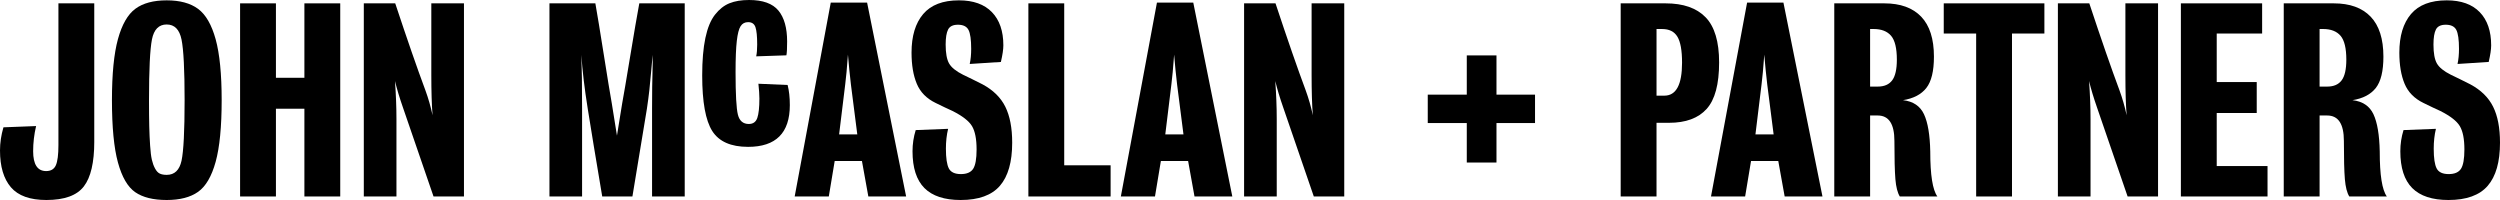 <svg width="275" height="22" viewBox="0 0 275 22" fill="none" xmlns="http://www.w3.org/2000/svg">
<path d="M10.37 15.582C10.37 17.869 9.987 19.51 9.222 20.506C8.457 21.502 7.084 22 5.104 22C3.304 22 2.004 21.535 1.203 20.603C0.402 19.672 0 18.321 0 16.55C0 15.721 0.126 14.872 0.378 14.005L3.97 13.867C3.754 14.789 3.646 15.711 3.646 16.633C3.646 18.091 4.123 18.818 5.076 18.818C5.599 18.818 5.954 18.606 6.143 18.182C6.332 17.757 6.427 17.02 6.427 15.969V0.369H10.369V15.582H10.37Z" fill="black"/>
<path d="M24.384 11.018C24.384 13.932 24.163 16.191 23.723 17.795C23.281 19.399 22.638 20.502 21.792 21.101C20.945 21.7 19.793 22 18.335 22C16.859 22 15.707 21.714 14.878 21.143C14.05 20.572 13.416 19.483 12.975 17.879C12.534 16.275 12.314 13.989 12.314 11.019C12.314 8.142 12.534 5.902 12.975 4.298C13.416 2.694 14.055 1.582 14.893 0.964C15.729 0.347 16.877 0.038 18.335 0.038C19.793 0.038 20.945 0.351 21.792 0.977C22.638 1.605 23.281 2.72 23.723 4.324C24.163 5.929 24.384 8.161 24.384 11.018ZM20.307 11.018C20.307 7.681 20.194 5.459 19.969 4.352C19.743 3.246 19.199 2.693 18.335 2.693C17.47 2.693 16.931 3.242 16.714 4.339C16.499 5.436 16.391 7.662 16.391 11.018C16.391 12.198 16.4 13.158 16.418 13.895C16.436 14.633 16.467 15.338 16.513 16.012C16.557 16.686 16.62 17.201 16.702 17.561C16.784 17.922 16.899 18.244 17.053 18.53C17.206 18.816 17.381 19.004 17.58 19.096C17.778 19.189 18.03 19.235 18.336 19.235C19.2 19.235 19.744 18.714 19.97 17.672C20.193 16.629 20.307 14.412 20.307 11.018Z" fill="black"/>
<path d="M37.426 21.612H33.484V11.959H30.352V21.612H26.41V0.369H30.352V8.556H33.484V0.369H37.426V21.612Z" fill="black"/>
<path d="M51.036 21.612H47.688C46.355 17.722 45.231 14.449 44.313 11.793C43.952 10.76 43.664 9.801 43.449 8.915C43.556 10.409 43.61 11.802 43.61 13.092V21.611H40.019V0.369H43.475C44.788 4.334 45.896 7.524 46.796 9.94C47.12 10.825 47.38 11.738 47.58 12.678C47.49 11.535 47.445 10.05 47.445 8.225V0.369H51.036V21.612Z" fill="black"/>
<path d="M75.319 21.612H71.727V11.959C71.727 11.018 71.731 10.221 71.741 9.566C71.75 8.911 71.763 8.275 71.781 7.657C71.799 7.04 71.808 6.5 71.808 6.039C71.754 6.464 71.695 7.053 71.632 7.809C71.569 8.565 71.501 9.266 71.43 9.912C71.358 10.557 71.268 11.239 71.16 11.959L69.566 21.612H66.245C65.525 17.334 64.993 14.117 64.651 11.959C64.29 9.691 64.057 7.718 63.949 6.039C64.003 7.441 64.029 9.414 64.029 11.959V21.612H60.44V0.369H65.49C65.706 1.586 66.017 3.476 66.422 6.039C66.827 8.603 67.119 10.382 67.298 11.378C67.388 11.894 67.576 13.075 67.866 14.918C67.992 14.088 68.181 12.917 68.434 11.405C68.595 10.538 68.887 8.823 69.31 6.26C69.733 3.697 70.07 1.733 70.323 0.368H75.319V21.612Z" fill="black"/>
<path d="M86.881 11.563C86.881 14.624 85.351 16.154 82.29 16.154C80.4 16.154 79.086 15.573 78.348 14.412C77.61 13.25 77.242 11.212 77.242 8.299C77.242 6.659 77.358 5.284 77.592 4.177C77.826 3.071 78.177 2.218 78.646 1.619C79.113 1.021 79.645 0.6 80.239 0.36C80.832 0.12 81.552 0 82.399 0C83.911 0 84.987 0.388 85.626 1.162C86.264 1.936 86.584 3.071 86.584 4.565C86.584 5.322 86.558 5.829 86.503 6.086L83.182 6.198C83.254 5.865 83.29 5.433 83.29 4.897C83.29 3.994 83.226 3.358 83.1 2.989C82.975 2.62 82.704 2.436 82.29 2.436C81.929 2.436 81.656 2.584 81.467 2.878C81.277 3.174 81.138 3.713 81.049 4.496C80.957 5.281 80.912 6.428 80.912 7.94C80.912 10.374 80.998 11.933 81.169 12.614C81.34 13.296 81.741 13.638 82.371 13.638C82.84 13.638 83.149 13.417 83.303 12.973C83.455 12.531 83.533 11.821 83.533 10.843C83.533 10.419 83.496 9.875 83.425 9.211L86.638 9.349C86.8 9.977 86.881 10.714 86.881 11.563Z" fill="black"/>
<path d="M99.674 21.612H95.517L94.814 17.712H91.816L91.168 21.612H87.415L91.384 0.286H95.381L99.674 21.612ZM94.302 14.78C94.049 12.843 93.815 11.009 93.599 9.276C93.472 8.206 93.365 7.118 93.275 6.012C93.167 7.487 93.068 8.566 92.978 9.248L92.303 14.781H94.302V14.78Z" fill="black"/>
<path d="M111.341 15.693C111.341 17.814 110.891 19.395 109.991 20.437C109.091 21.479 107.651 22 105.67 22C103.889 22 102.56 21.562 101.686 20.686C100.813 19.81 100.377 18.459 100.377 16.633C100.377 15.841 100.494 15.066 100.729 14.309L104.293 14.171C104.131 14.835 104.05 15.563 104.05 16.355C104.05 17.389 104.158 18.112 104.373 18.528C104.589 18.942 105.031 19.15 105.697 19.15C106.346 19.15 106.795 18.956 107.047 18.57C107.299 18.182 107.425 17.473 107.425 16.439C107.425 15.296 107.258 14.443 106.926 13.881C106.592 13.318 105.877 12.761 104.779 12.207C104.652 12.152 104.373 12.023 103.942 11.82C103.509 11.617 103.168 11.451 102.915 11.322C101.925 10.842 101.236 10.142 100.849 9.22C100.462 8.298 100.269 7.155 100.269 5.791C100.269 3.965 100.696 2.55 101.551 1.544C102.407 0.539 103.716 0.038 105.481 0.038C107.065 0.038 108.276 0.471 109.113 1.338C109.951 2.204 110.369 3.422 110.369 4.989C110.369 5.432 110.278 6.04 110.098 6.815L106.669 7.036C106.776 6.556 106.83 6.003 106.83 5.376C106.83 4.362 106.731 3.666 106.534 3.287C106.335 2.91 105.949 2.72 105.372 2.72C104.833 2.72 104.472 2.895 104.292 3.245C104.112 3.596 104.022 4.149 104.022 4.904C104.022 5.845 104.147 6.537 104.399 6.979C104.651 7.422 105.164 7.837 105.938 8.224C106.083 8.298 106.407 8.455 106.91 8.694C107.414 8.934 107.801 9.128 108.072 9.275C109.242 9.902 110.079 10.723 110.583 11.737C111.087 12.752 111.341 14.07 111.341 15.693Z" fill="black"/>
<path d="M122.168 21.612H113.122V0.369H117.064V18.183H122.167V21.612H122.168Z" fill="black"/>
<path d="M135.554 21.612H131.396L130.693 17.713H127.696L127.048 21.612H123.294L127.264 0.286H131.26L135.554 21.612ZM130.181 14.78C129.928 12.844 129.694 11.009 129.478 9.276C129.351 8.206 129.244 7.119 129.154 6.012C129.047 7.487 128.947 8.567 128.857 9.249L128.182 14.781H130.181V14.78Z" fill="black"/>
<path d="M147.867 21.612H144.519C143.187 17.722 142.062 14.449 141.144 11.793C140.783 10.761 140.495 9.801 140.28 8.916C140.387 10.41 140.441 11.802 140.441 13.092V21.611H136.85V0.369H140.306C141.62 4.335 142.727 7.524 143.627 9.94C143.951 10.826 144.211 11.738 144.411 12.678C144.321 11.535 144.276 10.05 144.276 8.225V0.369H147.867V21.612Z" fill="black"/>
<path d="M168.853 13.535H164.613V17.878H161.346V13.535H157.053V10.411H161.346V6.095H164.613V10.411H168.853V13.535Z" fill="black"/>
<path d="M189.103 6.869C189.103 9.267 188.645 10.973 187.725 11.987C186.808 13.001 185.431 13.508 183.594 13.508H182.217V21.612H178.275V0.369H183.217C185.16 0.369 186.628 0.881 187.618 1.904C188.608 2.928 189.103 4.583 189.103 6.869ZM185.026 6.898C185.026 5.552 184.855 4.598 184.513 4.035C184.171 3.472 183.613 3.192 182.838 3.192H182.218V10.522H183.083C184.378 10.521 185.026 9.314 185.026 6.898Z" fill="black"/>
<path d="M200.471 21.612H196.313L195.611 17.713H192.613L191.965 21.612H188.211L192.181 0.286H196.177L200.471 21.612ZM195.098 14.78C194.846 12.844 194.611 11.009 194.395 9.276C194.269 8.206 194.161 7.119 194.071 6.012C193.964 7.487 193.865 8.567 193.775 9.249L193.099 14.781H195.098V14.78Z" fill="black"/>
<path d="M213.111 21.612H208.979C208.727 21.207 208.565 20.571 208.492 19.703C208.421 18.837 208.385 17.435 208.385 15.498C208.385 13.636 207.772 12.704 206.549 12.704H205.712V21.611H201.77V0.369H207.278C209.044 0.369 210.393 0.858 211.33 1.834C212.265 2.812 212.733 4.278 212.733 6.233C212.733 7.819 212.455 8.967 211.896 9.677C211.338 10.387 210.483 10.834 209.331 11.018C210.447 11.148 211.217 11.664 211.64 12.568C212.063 13.472 212.292 14.836 212.329 16.662C212.327 19.243 212.588 20.893 213.111 21.612ZM208.654 6.565C208.654 5.312 208.442 4.435 208.02 3.937C207.596 3.44 206.953 3.19 206.089 3.19H205.711V9.525H206.548C207.267 9.525 207.799 9.295 208.142 8.834C208.483 8.373 208.654 7.616 208.654 6.565Z" fill="black"/>
<path d="M224.882 3.688H221.319V21.612H217.377V3.688H213.812V0.369H224.883V3.688H224.882Z" fill="black"/>
<path d="M237.385 21.612H234.037C232.704 17.722 231.58 14.449 230.662 11.793C230.301 10.76 230.013 9.801 229.797 8.915C229.905 10.409 229.959 11.802 229.959 13.092V21.611H226.368V0.369H229.824C231.137 4.334 232.245 7.524 233.145 9.94C233.468 10.825 233.729 11.738 233.929 12.678C233.839 11.535 233.794 10.05 233.794 8.225V0.369H237.385V21.612Z" fill="black"/>
<path d="M249.428 21.612H239.897V0.369H248.834V3.688H243.839V9.026H248.24V12.43H243.839V18.266H249.428V21.612Z" fill="black"/>
<path d="M262.553 21.612H258.422C258.169 21.207 258.007 20.571 257.935 19.703C257.863 18.837 257.827 17.435 257.827 15.498C257.827 13.636 257.215 12.704 255.991 12.704H255.155V21.611H251.212V0.369H256.72C258.485 0.369 259.834 0.858 260.771 1.834C261.706 2.812 262.175 4.278 262.175 6.233C262.175 7.819 261.896 8.967 261.338 9.677C260.779 10.387 259.924 10.834 258.773 11.018C259.888 11.148 260.659 11.664 261.081 12.568C261.505 13.472 261.734 14.836 261.771 16.662C261.77 19.243 262.03 20.893 262.553 21.612ZM258.096 6.565C258.096 5.312 257.885 4.435 257.462 3.937C257.039 3.44 256.395 3.19 255.531 3.19H255.154V9.525H255.99C256.709 9.525 257.241 9.295 257.584 8.834C257.926 8.373 258.096 7.616 258.096 6.565Z" fill="black"/>
<path d="M275 15.693C275 17.814 274.55 19.395 273.65 20.437C272.75 21.479 271.31 22 269.329 22C267.548 22 266.219 21.562 265.345 20.686C264.472 19.81 264.036 18.459 264.036 16.633C264.036 15.841 264.153 15.066 264.388 14.309L267.952 14.171C267.79 14.835 267.709 15.563 267.709 16.355C267.709 17.389 267.817 18.112 268.032 18.528C268.248 18.942 268.69 19.15 269.356 19.15C270.004 19.15 270.453 18.956 270.706 18.57C270.958 18.182 271.084 17.473 271.084 16.439C271.084 15.296 270.917 14.443 270.584 13.881C270.251 13.318 269.536 12.761 268.437 12.207C268.311 12.152 268.032 12.023 267.601 11.82C267.168 11.617 266.826 11.451 266.574 11.322C265.584 10.842 264.895 10.142 264.508 9.22C264.121 8.298 263.928 7.155 263.928 5.791C263.928 3.965 264.355 2.55 265.21 1.544C266.065 0.539 267.375 0.038 269.14 0.038C270.724 0.038 271.935 0.471 272.772 1.338C273.61 2.204 274.028 3.422 274.028 4.989C274.028 5.432 273.937 6.04 273.757 6.815L270.328 7.036C270.435 6.556 270.489 6.003 270.489 5.376C270.489 4.362 270.39 3.666 270.193 3.287C269.994 2.91 269.608 2.72 269.031 2.72C268.492 2.72 268.131 2.895 267.951 3.245C267.771 3.596 267.681 4.149 267.681 4.904C267.681 5.845 267.806 6.537 268.058 6.979C268.31 7.422 268.823 7.837 269.597 8.224C269.742 8.298 270.066 8.455 270.569 8.694C271.073 8.934 271.46 9.128 271.731 9.275C272.901 9.902 273.738 10.723 274.242 11.737C274.747 12.752 275 14.07 275 15.693Z" fill="black"/>
</svg>
